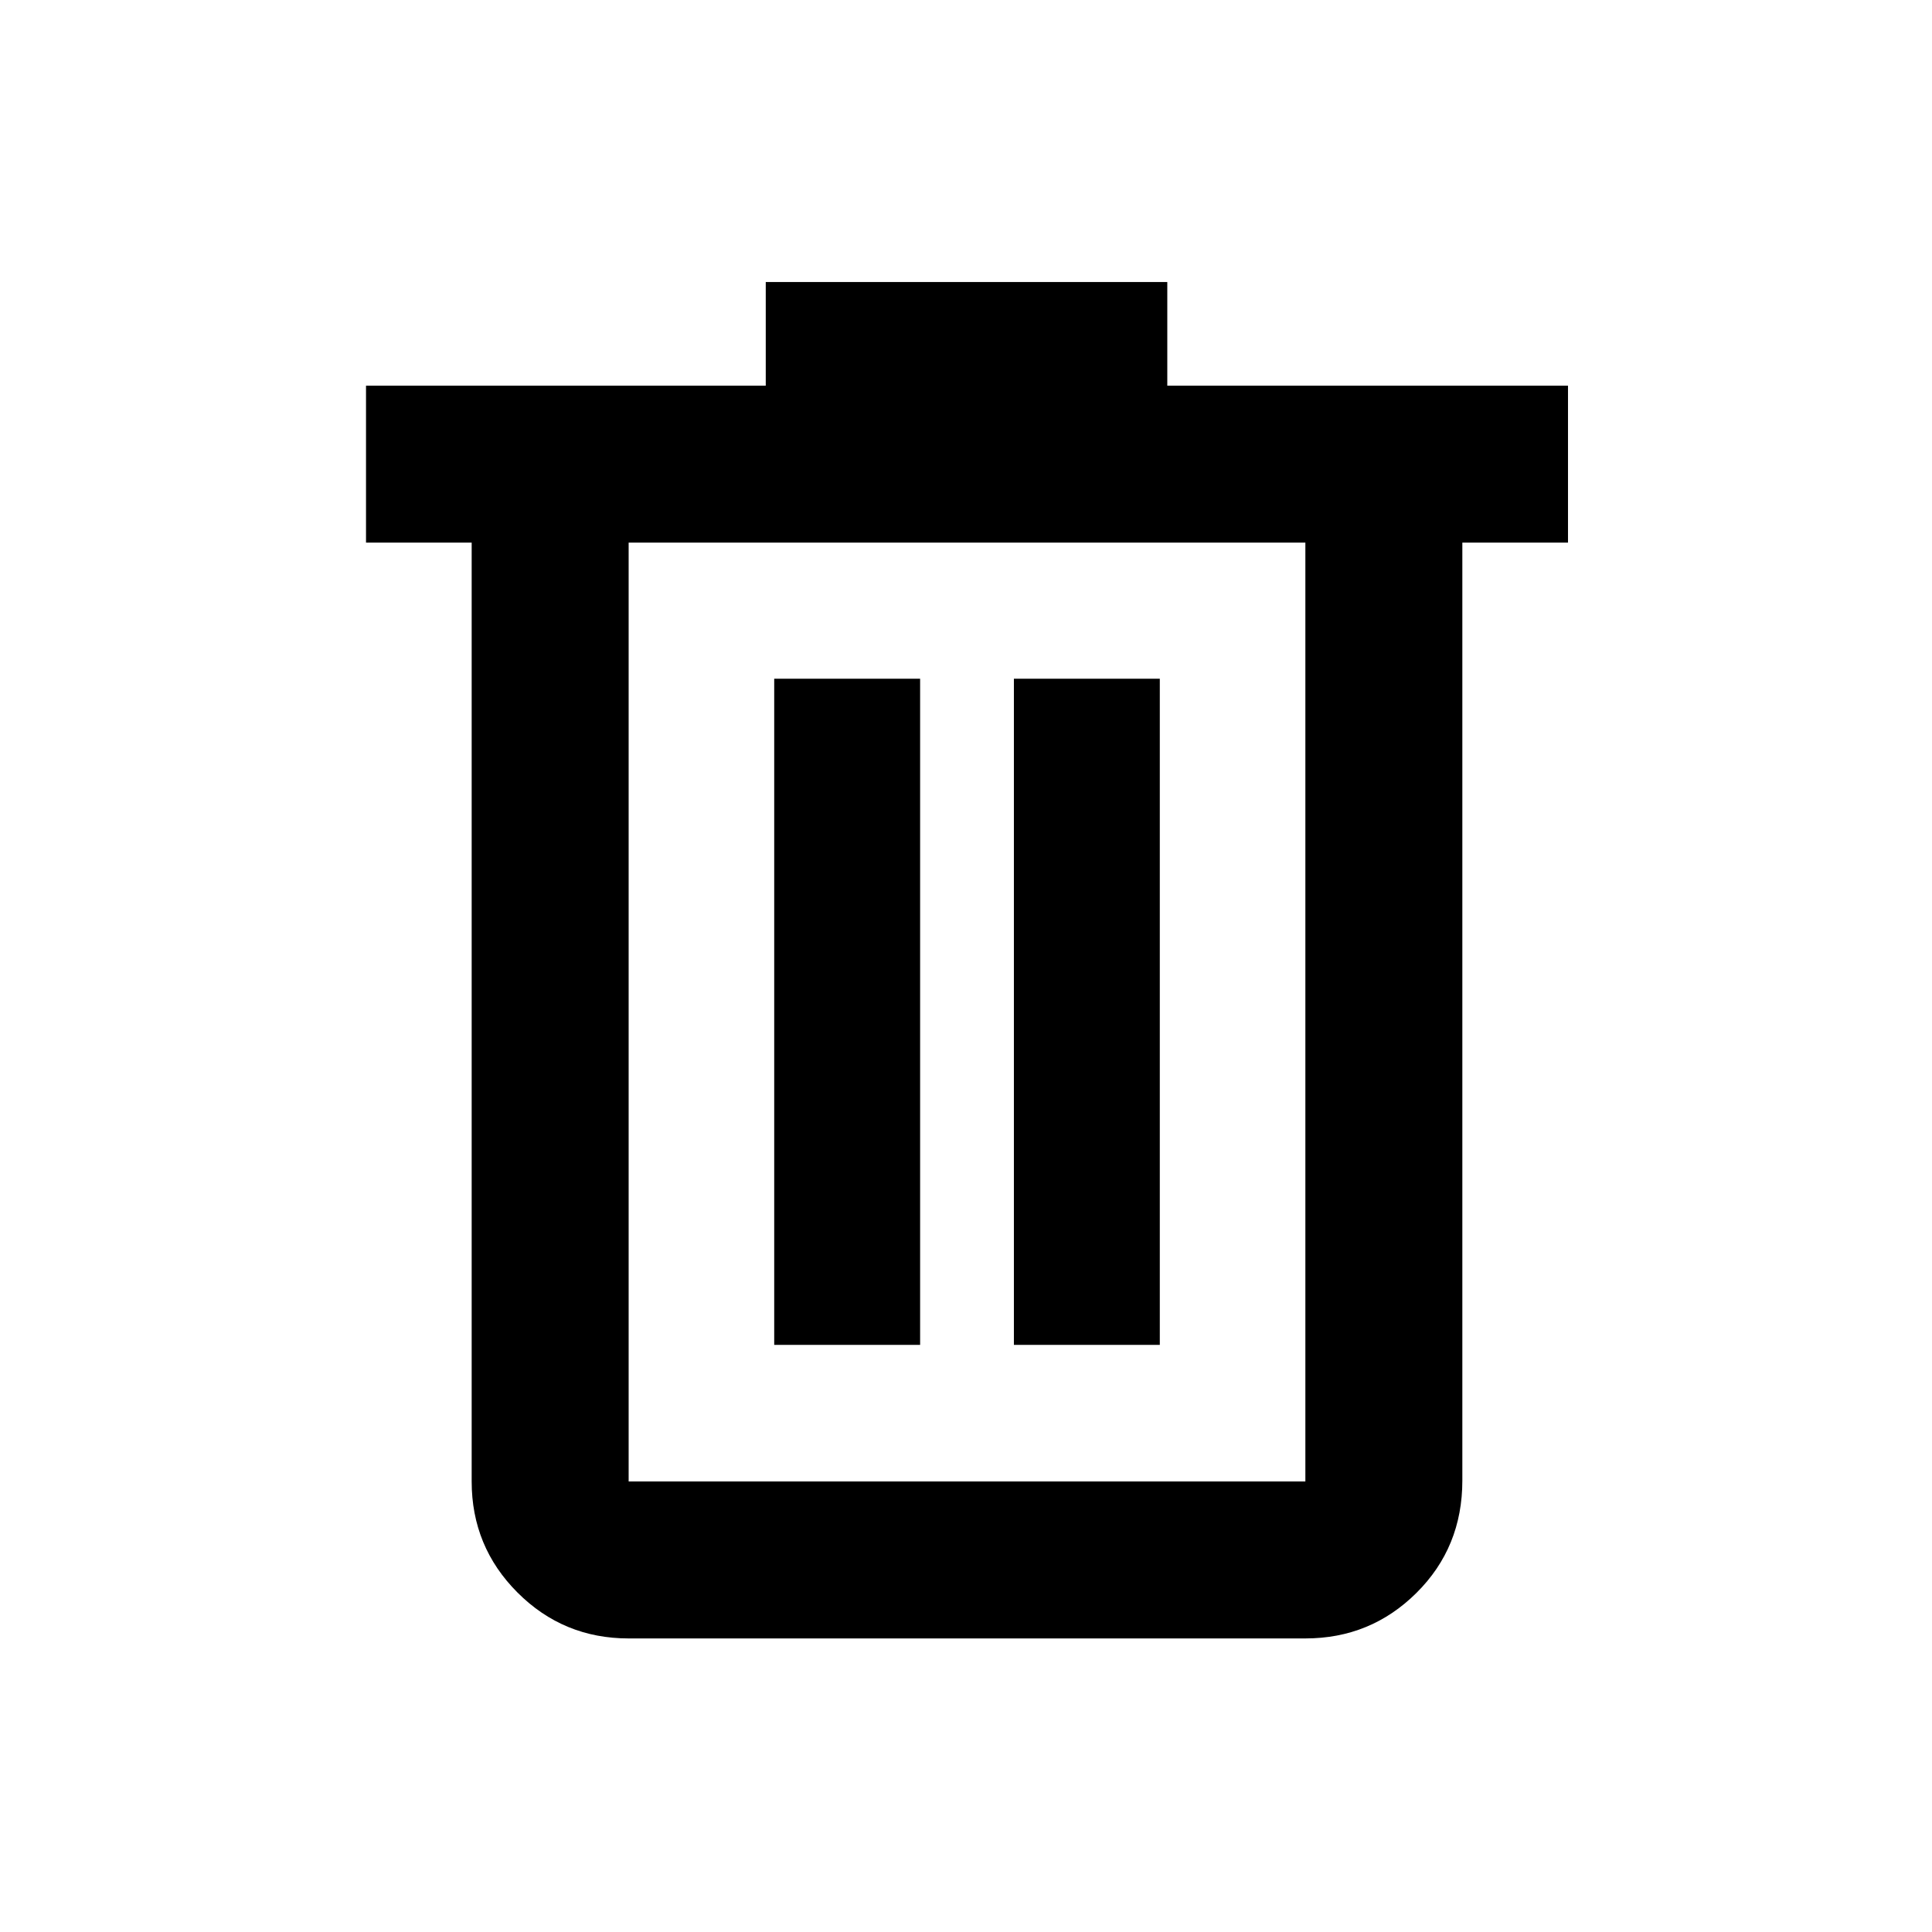 <svg xmlns="http://www.w3.org/2000/svg" height="20" viewBox="0 -960 960 960" width="20"><path d="M312.37-145.87q-32.42 0-55.21-22.79t-22.79-55.21v-466.5h-52.5v-78H380.5v-51.5h199.52v51.5h199.11v78h-52.5v466.07q0 33.15-22.79 55.79t-55.21 22.64H312.37Zm336.26-544.5H312.37v466.5h336.26v-466.5ZM384.7-291.74h72.5v-331h-72.5v331Zm119.1 0h72.5v-331h-72.5v331ZM312.37-690.37v466.5-466.5Z"/></svg>